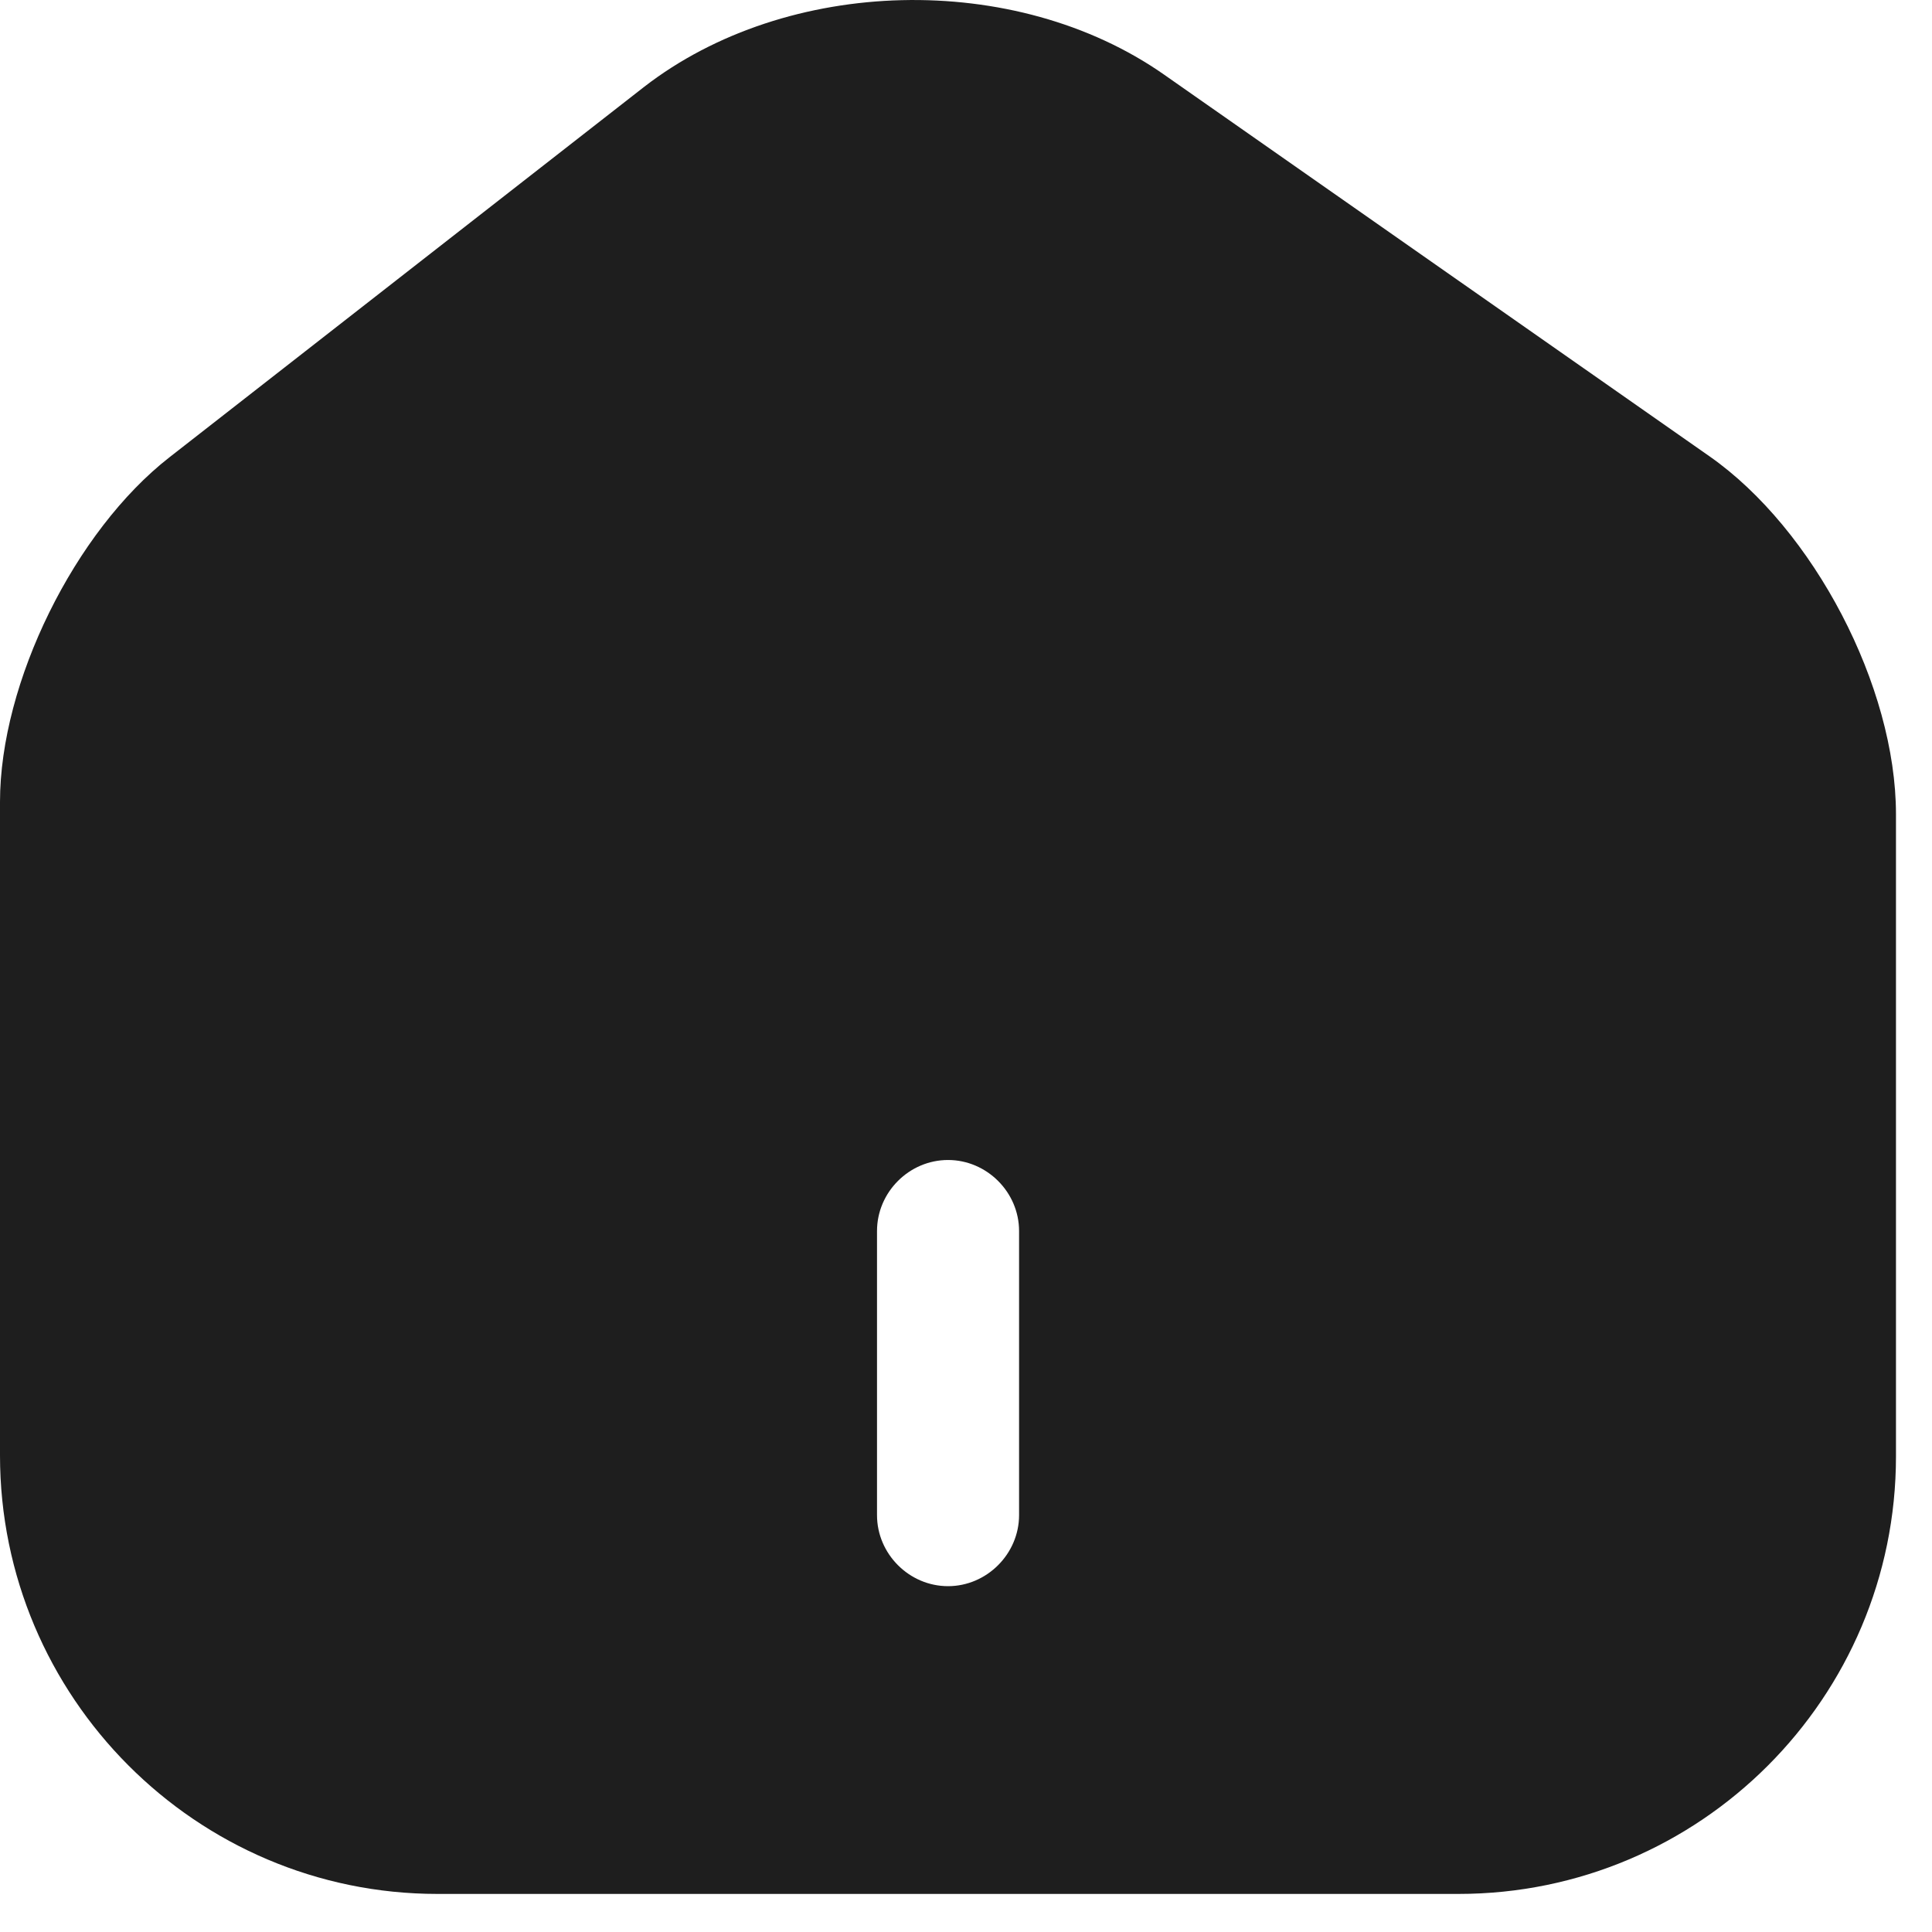 <svg width="17" height="17" viewBox="0 0 17 17" fill="none" xmlns="http://www.w3.org/2000/svg">
<path d="M15.042 4.015L10.242 0.656C8.933 -0.26 6.925 -0.21 5.667 0.765L1.492 4.023C0.658 4.673 0 6.006 0 7.056V12.806C0 14.931 1.725 16.665 3.85 16.665H12.833C14.958 16.665 16.683 14.94 16.683 12.815V7.165C16.683 6.04 15.958 4.656 15.042 4.015ZM8.967 13.332C8.967 13.673 8.683 13.957 8.342 13.957C8 13.957 7.717 13.673 7.717 13.332V10.832C7.717 10.49 8 10.207 8.342 10.207C8.683 10.207 8.967 10.49 8.967 10.832V13.332Z" fill="#1E1E1E"/>
</svg>
